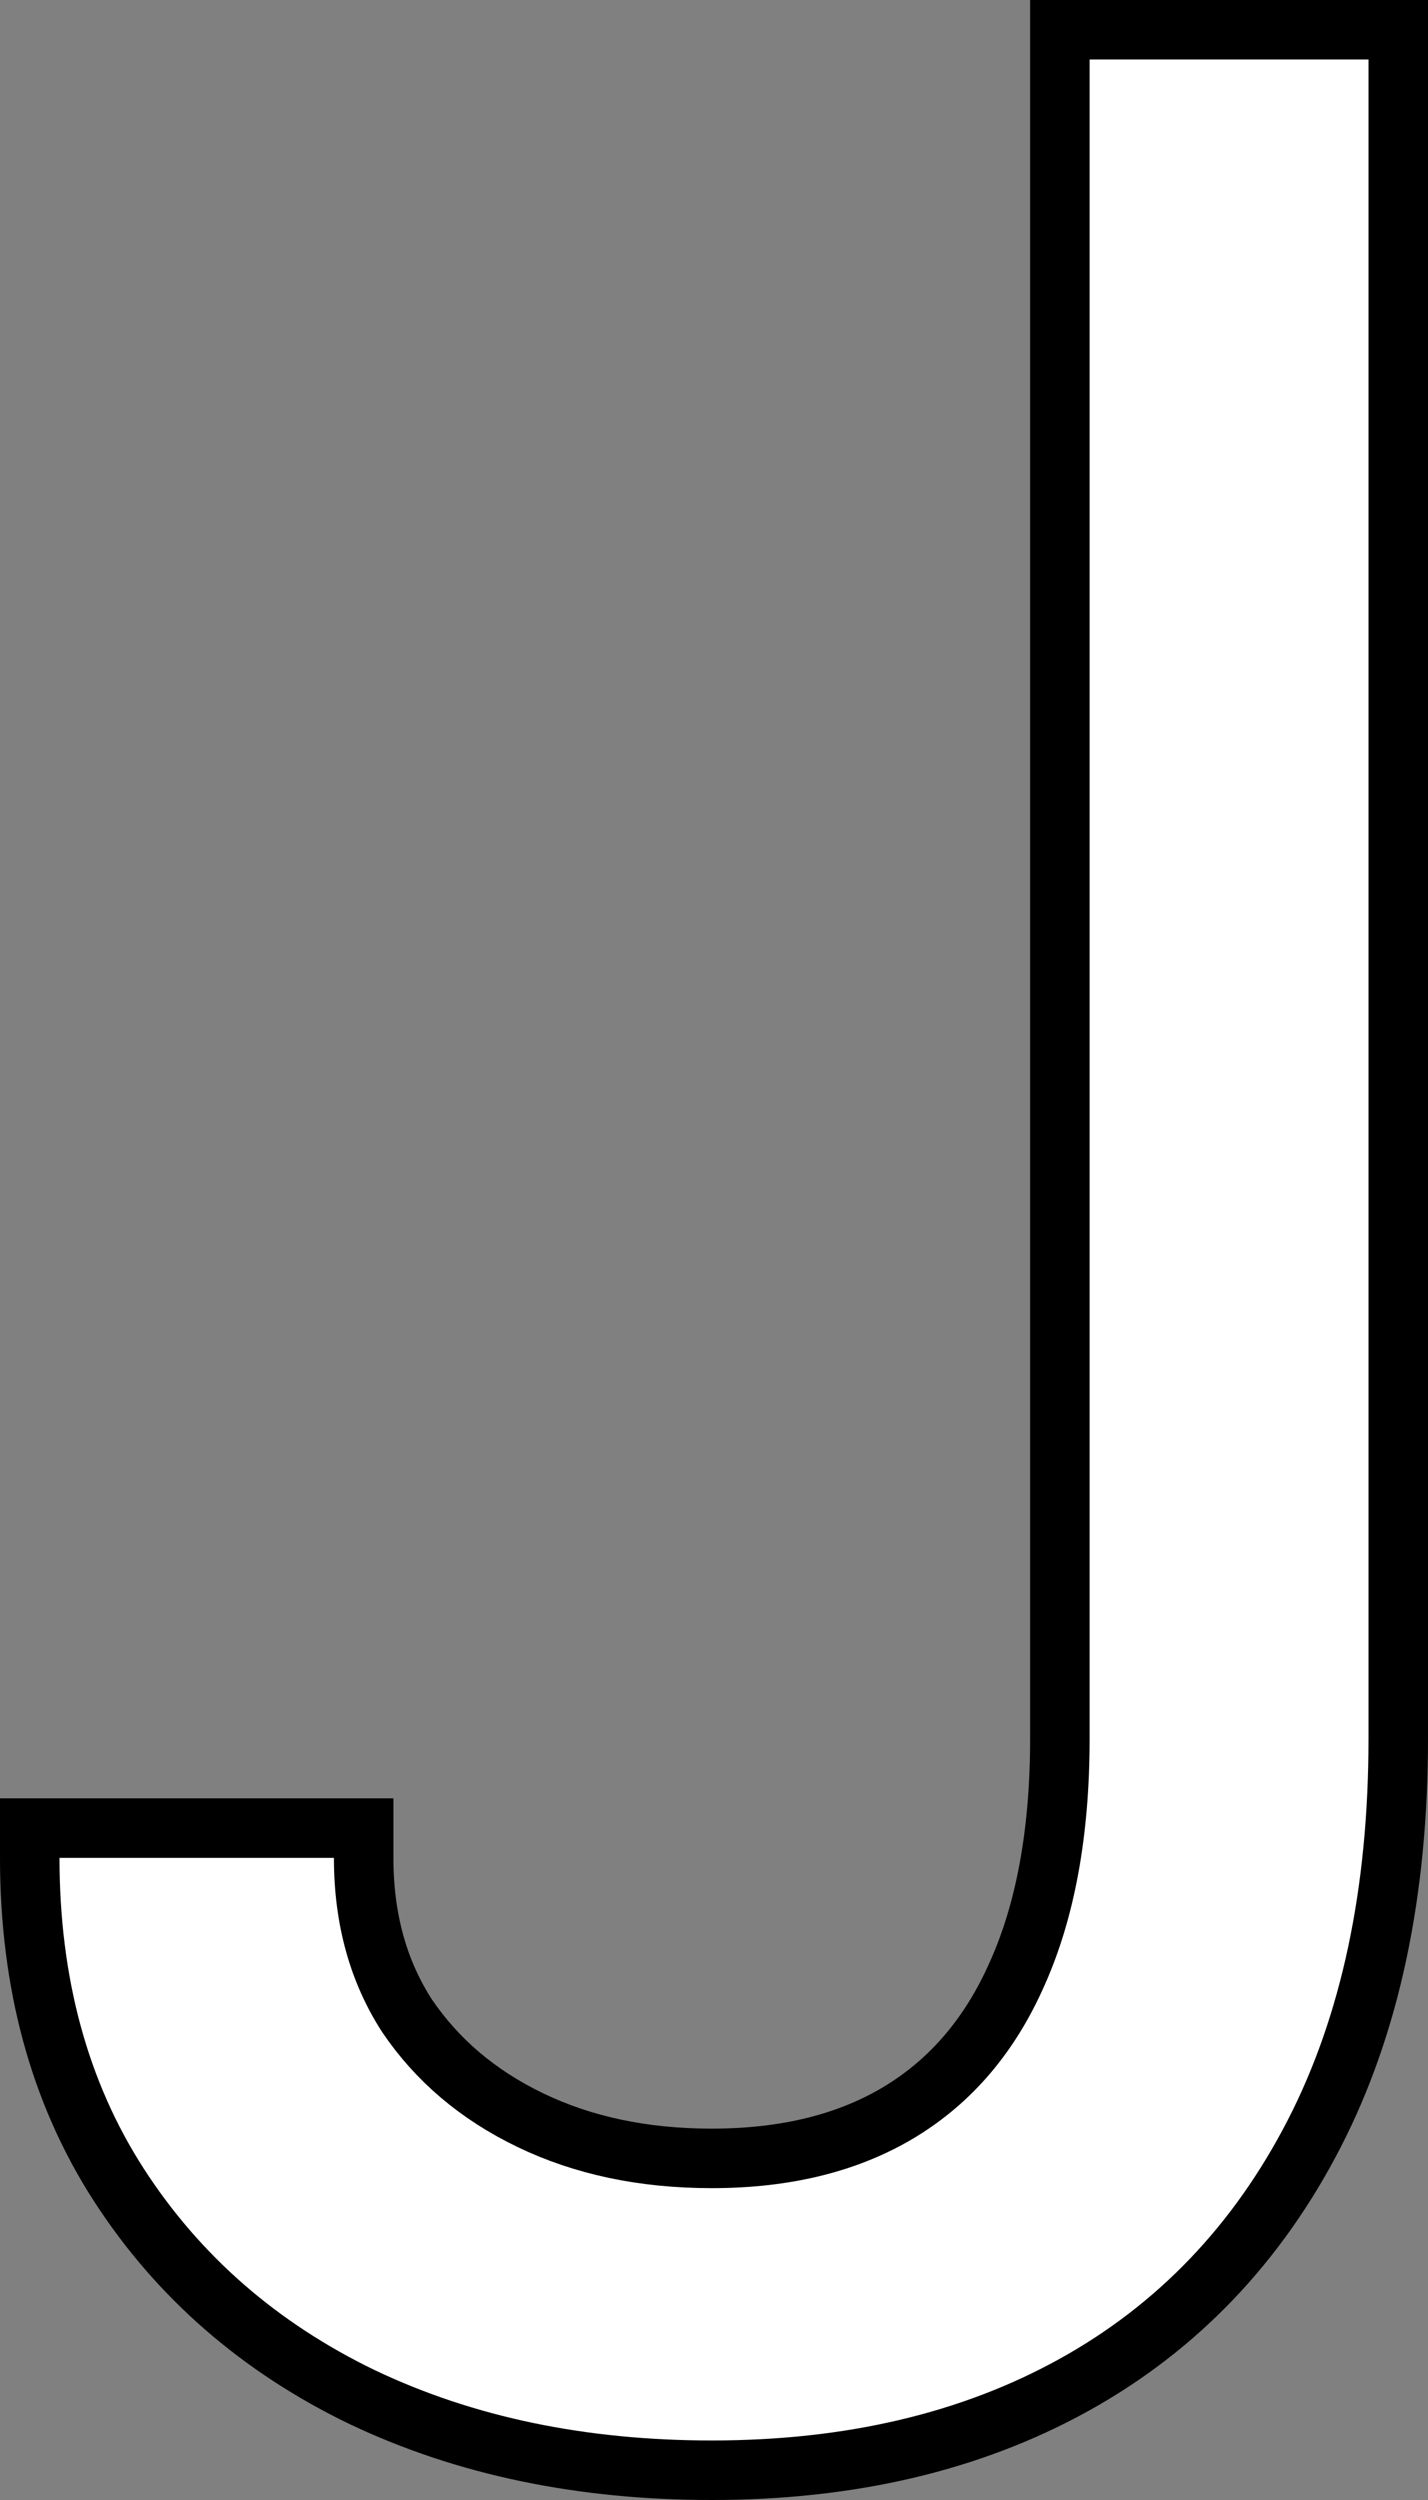 <svg width="24" height="42" viewBox="0 0 24 42" fill="none" xmlns="http://www.w3.org/2000/svg">
<rect x="0" y="0" width="24" height="42" fill="#808080" stroke="none"/>
<path d="M18.313 0.5H17.813V1V29.208C17.813 30.791 17.568 32.098 17.1 33.147L17.099 33.149C16.644 34.184 15.99 34.948 15.141 35.468C14.29 35.988 13.238 36.261 11.962 36.261C10.804 36.261 9.79 36.042 8.91 35.617C8.027 35.191 7.343 34.606 6.841 33.865C6.36 33.121 6.112 32.243 6.112 31.212V30.712H5.612H1H0.5V31.212C0.5 33.309 0.992 35.147 1.997 36.705C2.995 38.25 4.365 39.441 6.094 40.275L6.097 40.276C7.824 41.096 9.783 41.5 11.962 41.5C14.274 41.5 16.307 41.03 18.044 40.07C19.786 39.107 21.133 37.697 22.084 35.853C23.036 34.006 23.5 31.784 23.5 29.208V1V0.5H23H18.313Z" fill="white" stroke="black"/>
</svg>
